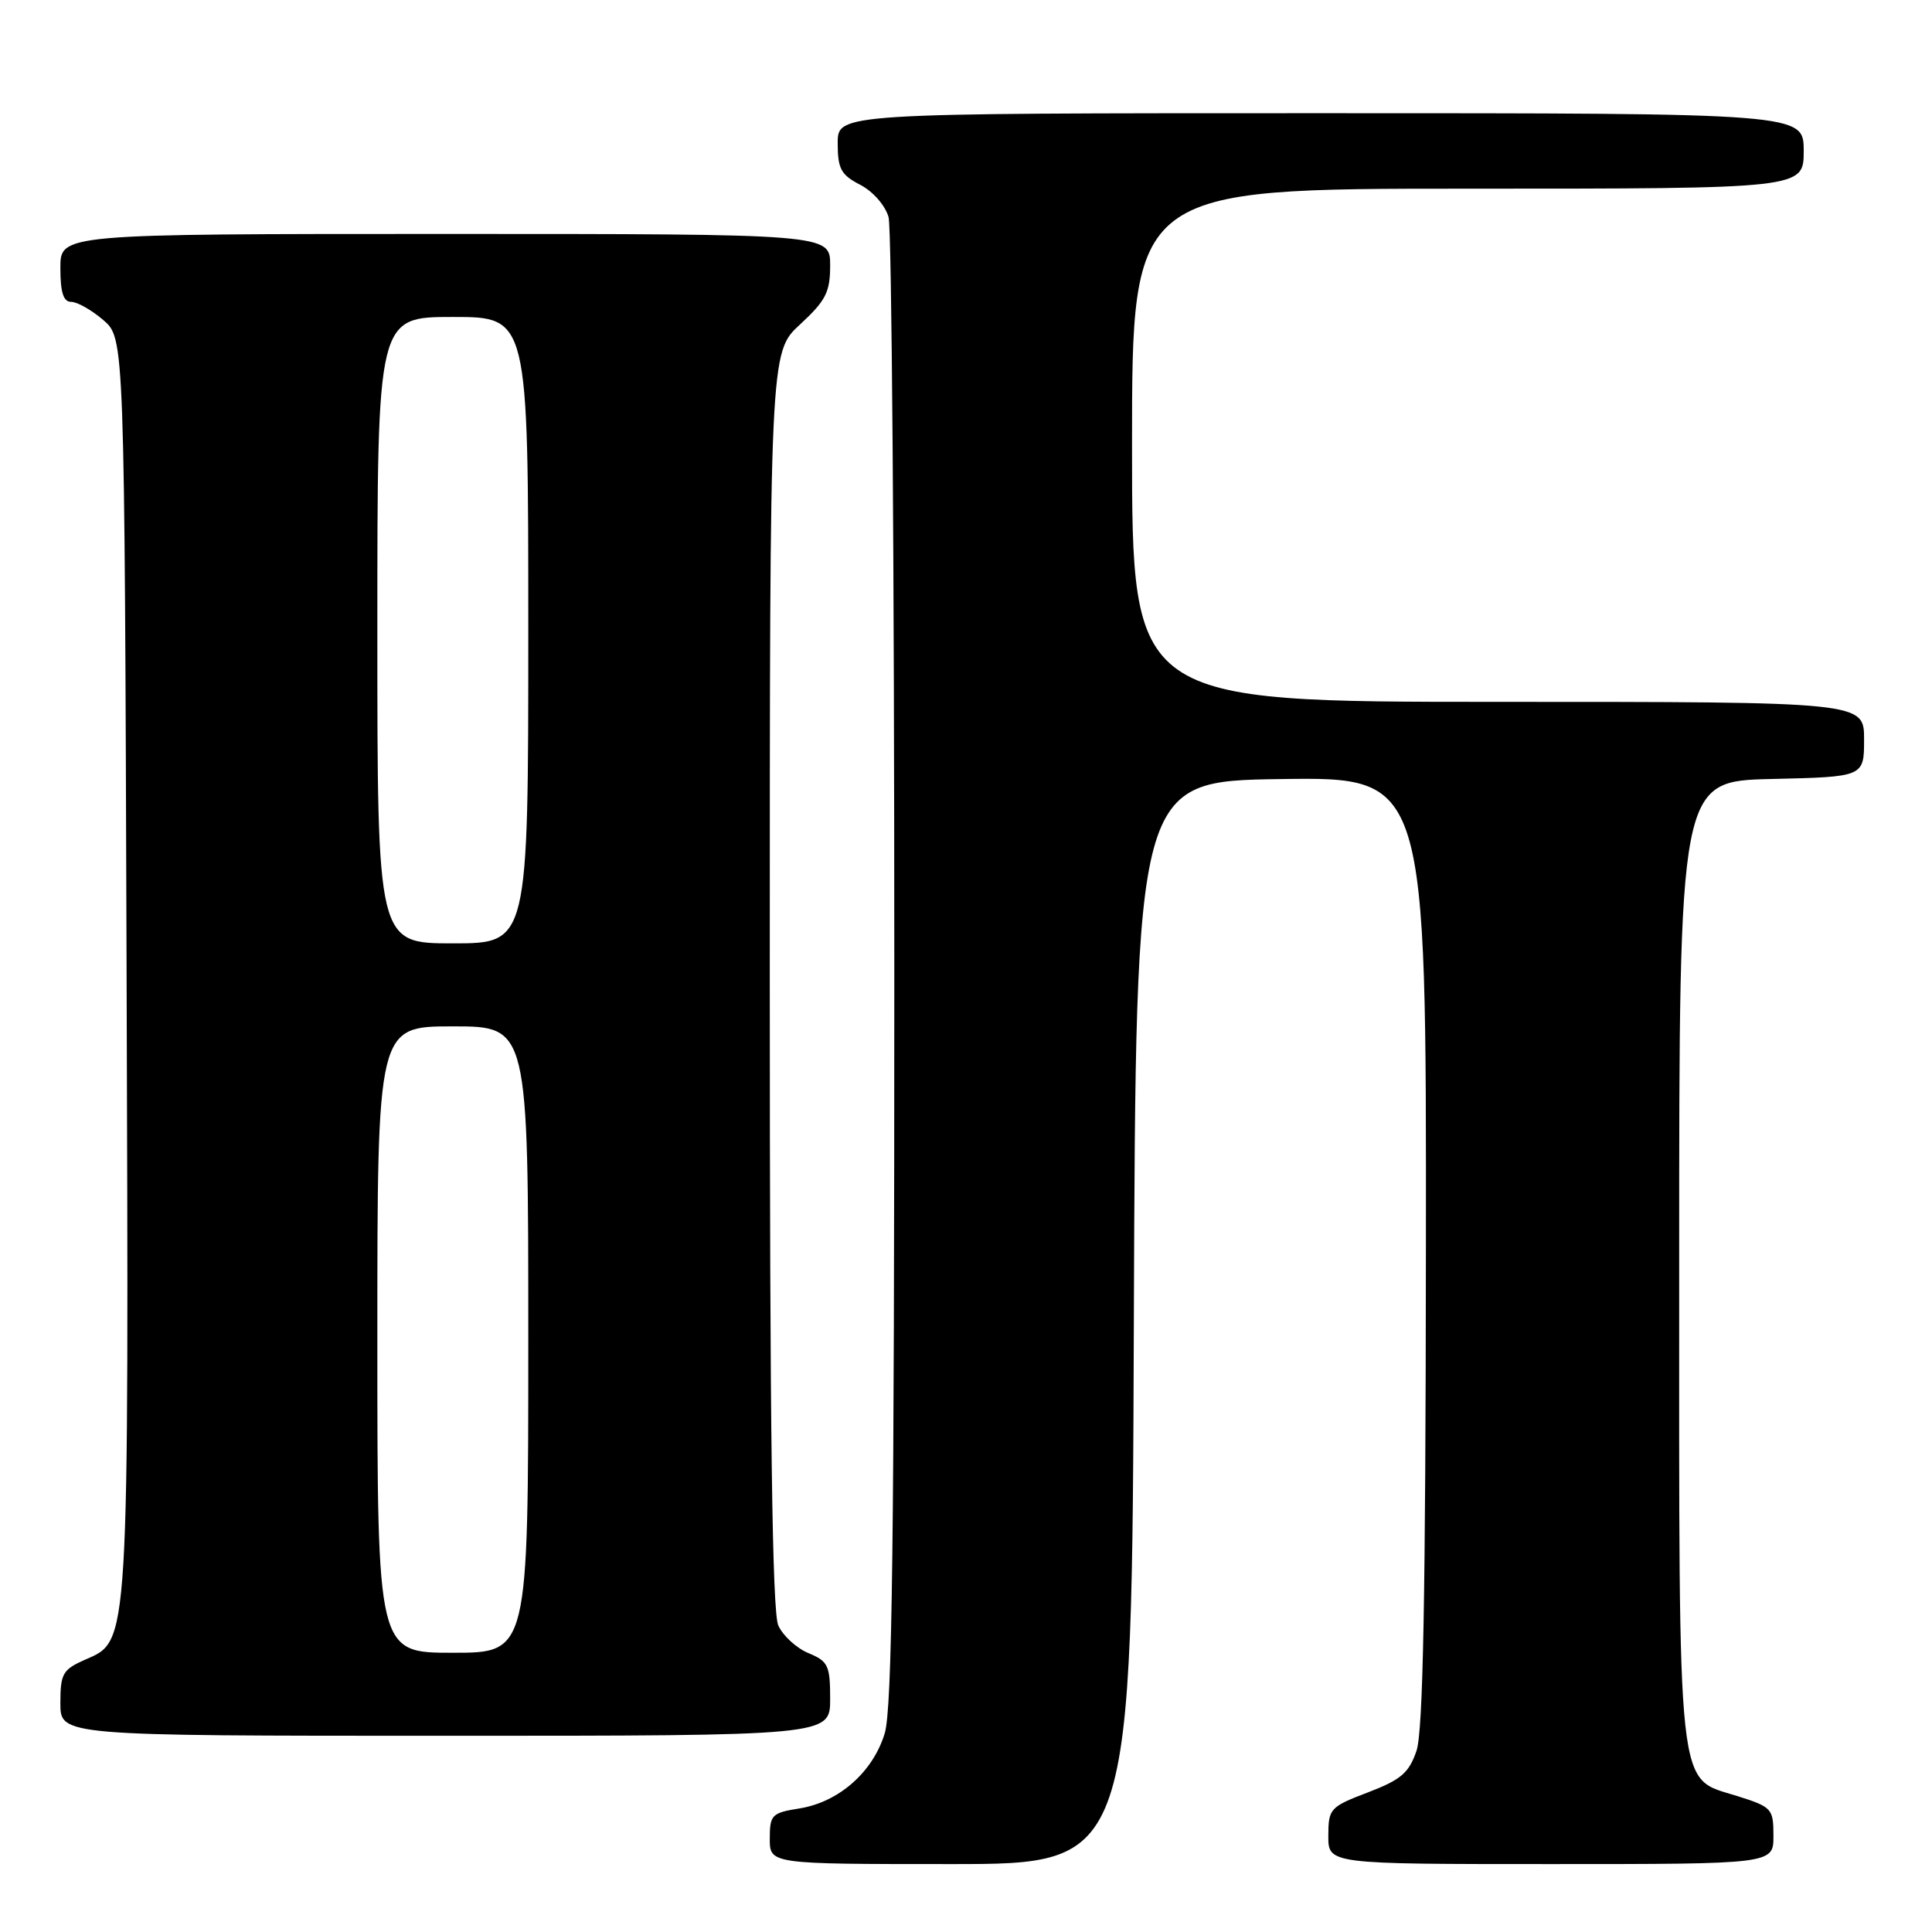 <?xml version="1.0" encoding="UTF-8" standalone="no"?>
<!DOCTYPE svg PUBLIC "-//W3C//DTD SVG 1.1//EN" "http://www.w3.org/Graphics/SVG/1.1/DTD/svg11.dtd" >
<svg xmlns="http://www.w3.org/2000/svg" xmlns:xlink="http://www.w3.org/1999/xlink" version="1.1" viewBox="0 0 256 256">
 <g >
 <path fill="currentColor"
d=" M 150.24 175.25 C 150.50 103.50 150.50 103.50 169.75 103.23 C 189.00 102.96 189.00 102.96 188.94 165.73 C 188.90 211.61 188.57 229.44 187.69 232.00 C 186.70 234.92 185.63 235.83 181.26 237.50 C 176.23 239.42 176.02 239.65 176.01 243.25 C 176.00 247.00 176.00 247.00 205.50 247.00 C 235.00 247.00 235.00 247.00 234.99 243.25 C 234.99 239.66 234.79 239.44 230.24 238.00 C 222.09 235.42 222.50 239.16 222.50 167.00 C 222.50 103.50 222.50 103.50 234.75 103.22 C 247.00 102.94 247.00 102.94 247.00 97.97 C 247.00 93.00 247.00 93.00 198.50 93.00 C 150.00 93.00 150.00 93.00 150.00 59.00 C 150.00 25.00 150.00 25.00 194.50 25.00 C 239.00 25.00 239.00 25.00 239.00 20.00 C 239.00 15.00 239.00 15.00 175.00 15.00 C 111.00 15.00 111.00 15.00 111.00 18.97 C 111.00 22.37 111.43 23.17 113.99 24.49 C 115.68 25.37 117.30 27.22 117.74 28.77 C 118.16 30.27 118.50 75.15 118.50 128.50 C 118.50 204.01 118.22 226.43 117.23 229.68 C 115.67 234.81 111.15 238.79 105.92 239.63 C 102.26 240.21 102.00 240.48 102.00 243.63 C 102.00 247.00 102.00 247.00 125.99 247.00 C 149.99 247.00 149.99 247.00 150.24 175.25 Z  M 110.00 225.12 C 110.00 220.69 109.74 220.13 107.13 219.05 C 105.55 218.40 103.75 216.75 103.13 215.39 C 102.32 213.61 102.00 189.44 102.00 129.80 C 102.00 46.69 102.00 46.69 106.00 43.00 C 109.43 39.83 110.00 38.72 110.00 35.15 C 110.00 31.00 110.00 31.00 59.00 31.00 C 8.00 31.00 8.00 31.00 8.00 35.50 C 8.00 38.76 8.40 40.00 9.44 40.00 C 10.24 40.00 12.15 41.09 13.69 42.41 C 16.50 44.83 16.50 44.83 16.77 127.77 C 17.07 219.10 17.18 217.32 11.25 219.93 C 8.31 221.23 8.00 221.77 8.00 225.68 C 8.00 230.00 8.00 230.00 59.00 230.00 C 110.00 230.00 110.00 230.00 110.00 225.12 Z  M 50.00 177.50 C 50.00 136.00 50.00 136.00 60.00 136.00 C 70.00 136.00 70.00 136.00 70.00 177.50 C 70.00 219.00 70.00 219.00 60.00 219.00 C 50.00 219.00 50.00 219.00 50.00 177.50 Z  M 50.00 83.50 C 50.00 42.00 50.00 42.00 60.00 42.00 C 70.00 42.00 70.00 42.00 70.00 83.50 C 70.00 125.00 70.00 125.00 60.00 125.00 C 50.00 125.00 50.00 125.00 50.00 83.50 Z "/>
</g>
</svg>